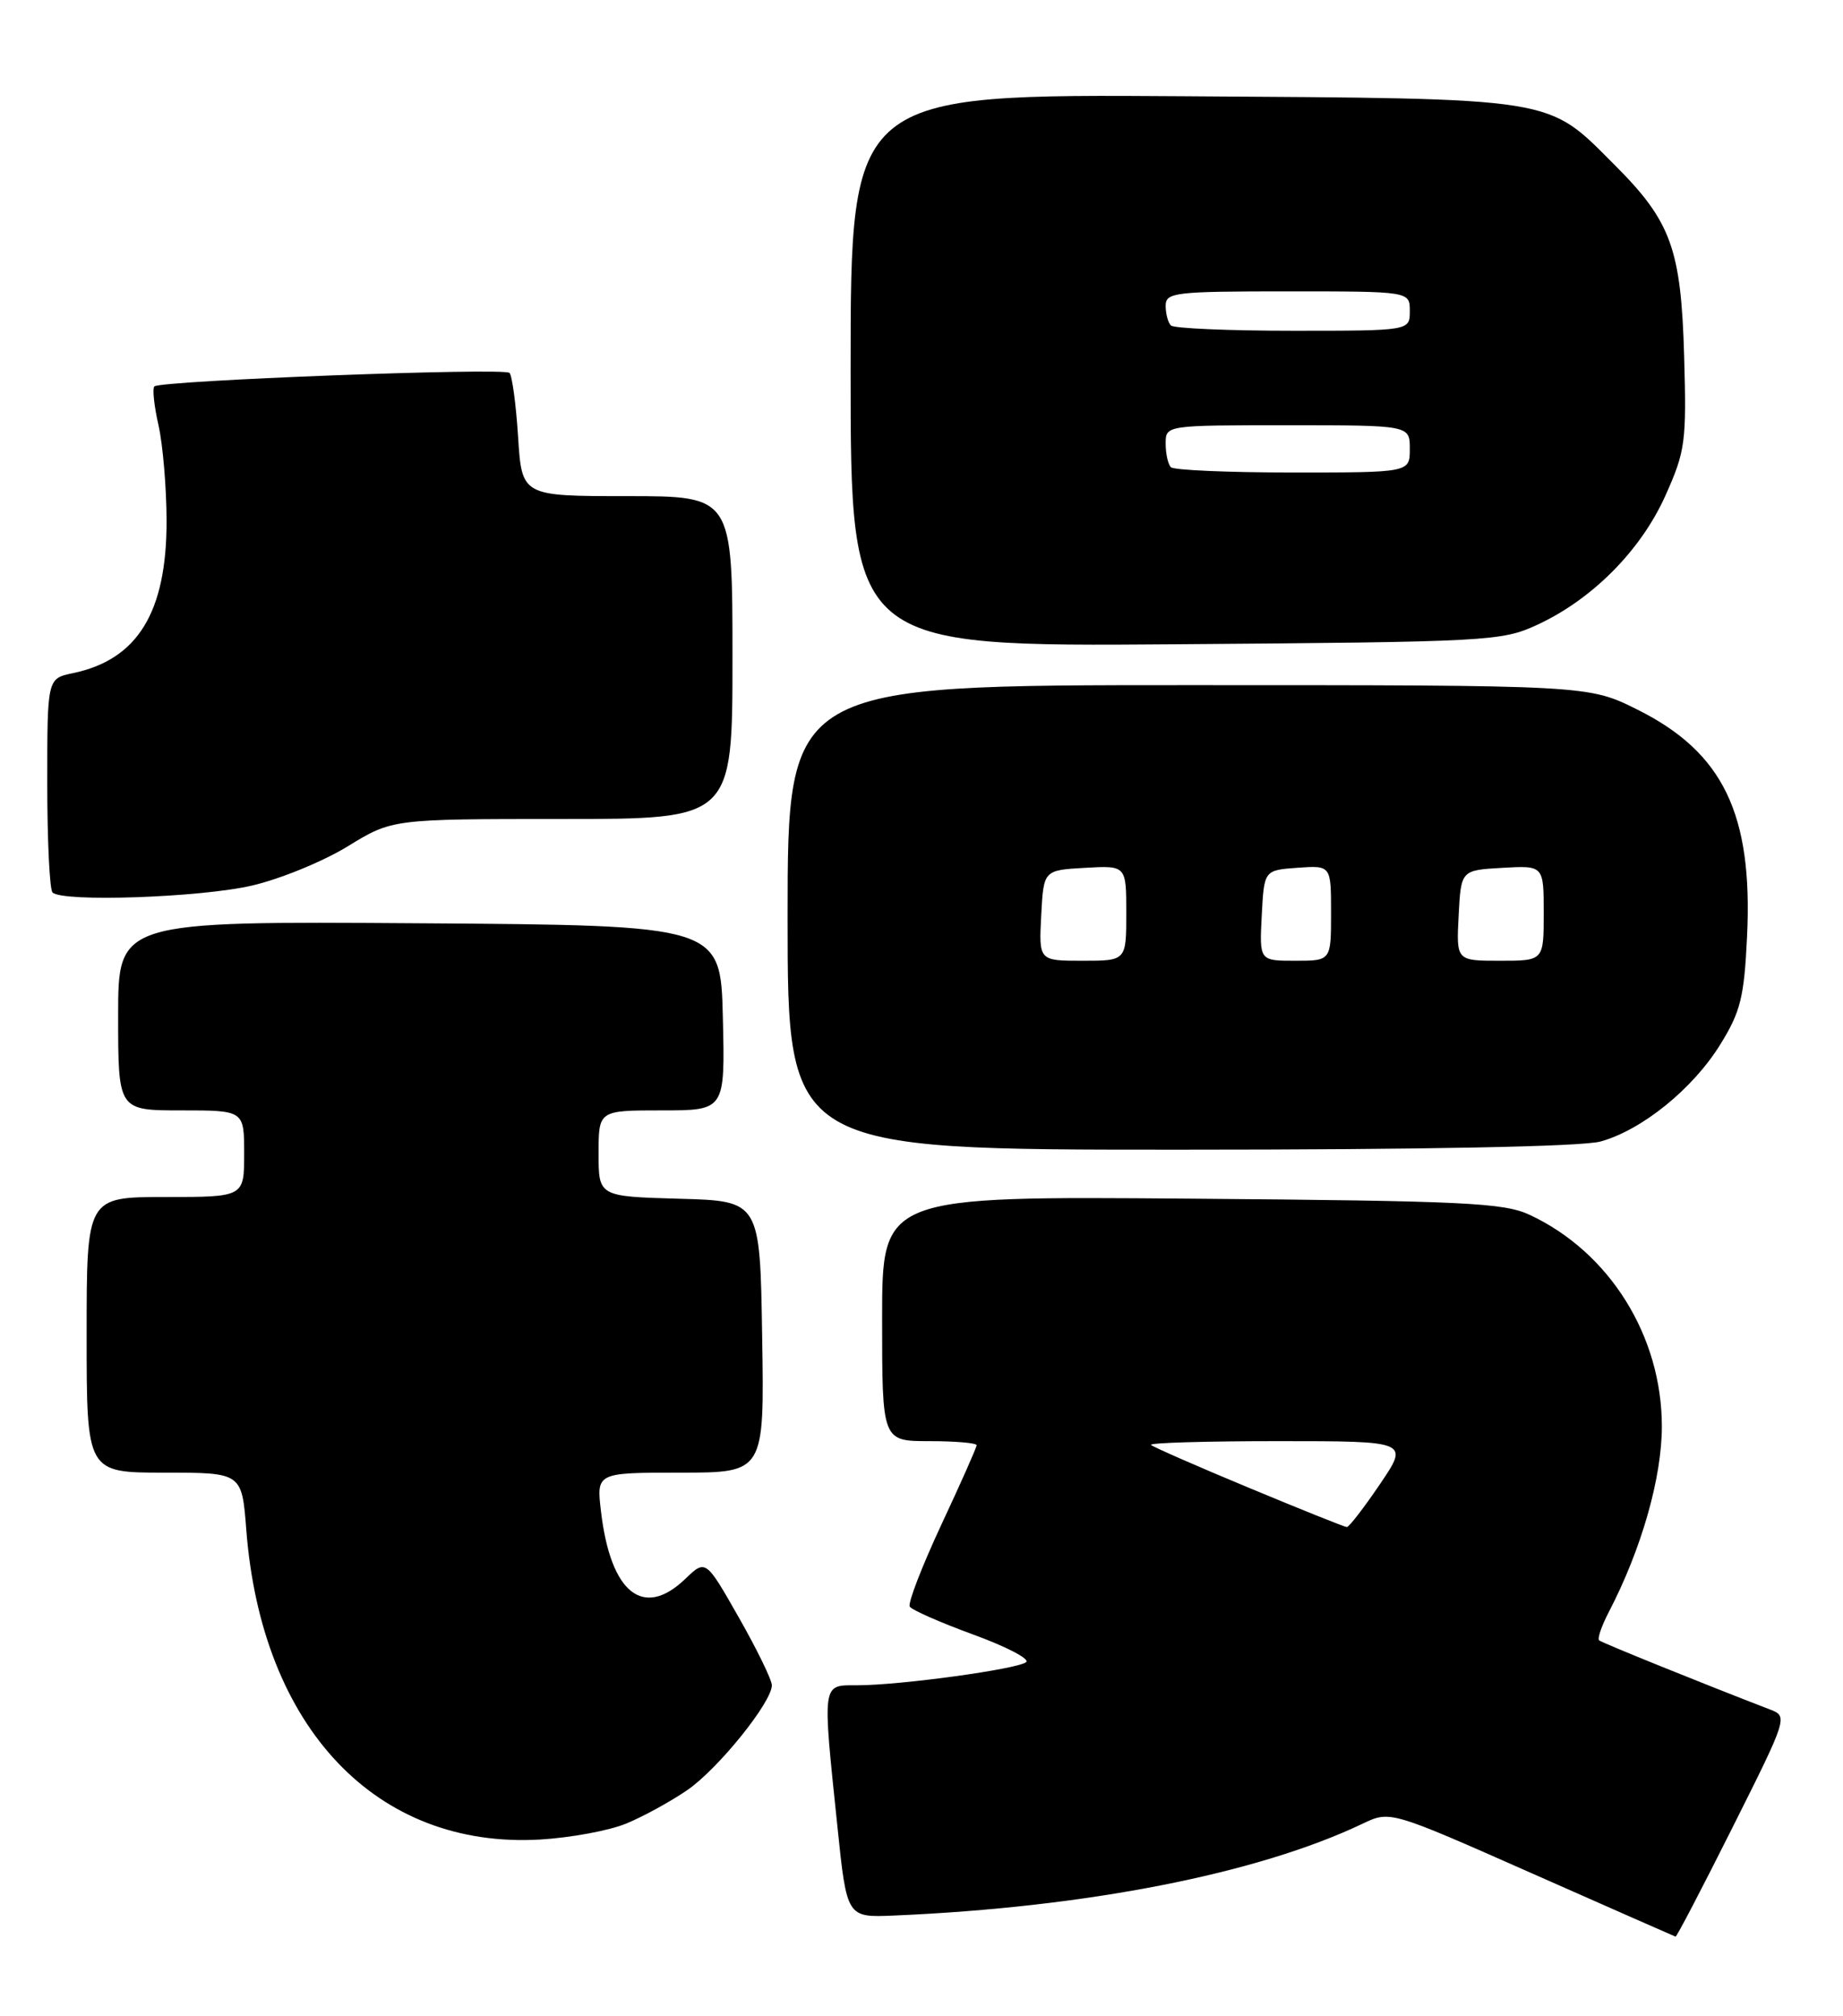 <?xml version="1.0" encoding="UTF-8" standalone="no"?>
<!DOCTYPE svg PUBLIC "-//W3C//DTD SVG 1.1//EN" "http://www.w3.org/Graphics/SVG/1.1/DTD/svg11.dtd" >
<svg xmlns="http://www.w3.org/2000/svg" xmlns:xlink="http://www.w3.org/1999/xlink" version="1.1" viewBox="0 0 234 256">
 <g >
 <path fill="currentColor"
d=" M 220.01 231.98 C 226.95 218.14 227.00 217.95 224.77 217.09 C 216.45 213.89 203.42 208.62 203.04 208.30 C 202.79 208.09 203.34 206.48 204.26 204.71 C 208.40 196.75 211.00 187.67 211.00 181.13 C 211.00 169.63 204.35 158.99 194.21 154.26 C 190.93 152.73 185.95 152.49 151.25 152.21 C 112.00 151.89 112.00 151.89 112.00 167.45 C 112.00 183.00 112.00 183.00 118.00 183.00 C 121.30 183.00 124.00 183.23 124.00 183.52 C 124.00 183.80 121.98 188.35 119.51 193.63 C 117.05 198.91 115.24 203.59 115.51 204.01 C 115.77 204.44 119.39 206.03 123.54 207.55 C 127.70 209.06 130.74 210.64 130.30 211.05 C 129.35 211.93 114.32 214.00 108.84 214.00 C 104.32 214.00 104.40 213.44 106.33 232.00 C 107.52 243.50 107.52 243.50 113.51 243.24 C 137.92 242.20 159.66 237.94 173.00 231.58 C 176.50 229.91 176.50 229.91 194.50 237.88 C 204.40 242.26 212.61 245.88 212.74 245.92 C 212.88 245.96 216.15 239.69 220.01 231.98 Z  M 79.56 231.54 C 81.73 230.64 85.20 228.73 87.28 227.30 C 91.20 224.59 98.00 216.15 98.00 214.00 C 98.00 213.32 96.11 209.44 93.80 205.38 C 89.60 198.00 89.60 198.00 87.00 200.50 C 81.67 205.61 77.53 202.30 76.31 191.95 C 75.72 187.00 75.72 187.00 86.38 187.00 C 97.05 187.00 97.05 187.00 96.77 169.75 C 96.50 152.50 96.50 152.50 86.25 152.22 C 76.00 151.93 76.00 151.93 76.00 146.47 C 76.00 141.00 76.00 141.00 84.03 141.00 C 92.06 141.00 92.06 141.00 91.78 129.25 C 91.50 117.50 91.50 117.50 53.25 117.24 C 15.00 116.98 15.00 116.98 15.00 128.99 C 15.00 141.00 15.00 141.00 23.00 141.00 C 31.00 141.00 31.00 141.00 31.00 146.50 C 31.00 152.00 31.00 152.00 21.00 152.00 C 11.00 152.00 11.00 152.00 11.00 169.50 C 11.00 187.00 11.00 187.00 20.86 187.00 C 30.71 187.00 30.71 187.00 31.27 194.25 C 33.21 219.40 47.78 234.78 68.56 233.59 C 72.45 233.36 77.40 232.45 79.56 231.54 Z  M 203.22 144.95 C 208.49 143.49 214.95 138.25 218.42 132.63 C 221.00 128.47 221.45 126.64 221.82 118.89 C 222.56 103.37 218.78 95.54 207.92 90.12 C 201.68 87.00 201.68 87.00 150.84 87.00 C 100.00 87.00 100.00 87.00 100.00 116.50 C 100.00 146.00 100.00 146.00 149.75 145.99 C 180.94 145.99 200.89 145.60 203.22 144.95 Z  M 32.00 112.45 C 35.58 111.62 41.04 109.38 44.15 107.47 C 49.80 104.00 49.80 104.00 71.40 104.00 C 93.00 104.00 93.00 104.00 93.00 83.50 C 93.00 63.00 93.00 63.00 79.63 63.00 C 66.26 63.00 66.26 63.00 65.78 55.48 C 65.52 51.35 65.02 47.69 64.69 47.35 C 63.99 46.66 20.34 48.32 19.60 49.07 C 19.33 49.34 19.57 51.57 20.13 54.03 C 20.68 56.49 21.14 61.94 21.15 66.14 C 21.16 77.76 17.47 83.77 9.25 85.48 C 6.00 86.16 6.00 86.16 6.00 99.41 C 6.00 106.70 6.30 112.97 6.67 113.33 C 7.92 114.58 25.48 113.97 32.00 112.45 Z  M 195.18 79.34 C 202.16 76.11 208.33 69.90 211.45 62.94 C 213.99 57.27 214.14 56.14 213.83 45.19 C 213.44 31.61 212.17 28.11 205.03 20.97 C 196.30 12.24 198.15 12.54 150.25 12.22 C 108.00 11.94 108.00 11.94 108.00 47.03 C 108.00 82.12 108.00 82.12 149.25 81.81 C 189.07 81.51 190.66 81.43 195.18 79.34 Z  M 158.56 188.92 C 151.99 186.19 146.41 183.74 146.14 183.48 C 145.88 183.21 153.15 183.00 162.29 183.00 C 178.91 183.00 178.91 183.00 175.21 188.46 C 173.17 191.47 171.28 193.92 171.00 193.91 C 170.72 193.90 165.13 191.66 158.56 188.92 Z  M 132.20 116.25 C 132.50 110.50 132.50 110.50 137.75 110.20 C 143.00 109.90 143.00 109.90 143.00 115.95 C 143.00 122.00 143.00 122.00 137.45 122.00 C 131.90 122.00 131.90 122.00 132.20 116.25 Z  M 160.20 116.25 C 160.50 110.50 160.50 110.50 164.75 110.19 C 169.00 109.89 169.00 109.89 169.00 115.94 C 169.00 122.00 169.00 122.00 164.45 122.00 C 159.90 122.00 159.90 122.00 160.20 116.25 Z  M 185.20 116.25 C 185.50 110.50 185.50 110.50 190.75 110.20 C 196.00 109.90 196.00 109.90 196.00 115.95 C 196.00 122.00 196.00 122.00 190.45 122.00 C 184.90 122.00 184.90 122.00 185.20 116.25 Z  M 148.67 59.33 C 148.30 58.97 148.00 57.62 148.00 56.33 C 148.00 54.00 148.00 54.00 163.50 54.00 C 179.00 54.00 179.00 54.00 179.00 57.00 C 179.00 60.00 179.00 60.00 164.17 60.00 C 156.01 60.00 149.03 59.70 148.67 59.33 Z  M 148.67 41.33 C 148.30 40.97 148.00 39.84 148.00 38.83 C 148.00 37.13 149.14 37.00 163.50 37.00 C 179.00 37.00 179.00 37.00 179.00 39.50 C 179.00 42.00 179.00 42.00 164.17 42.00 C 156.01 42.00 149.03 41.70 148.67 41.33 Z "/>
</g>
</svg>